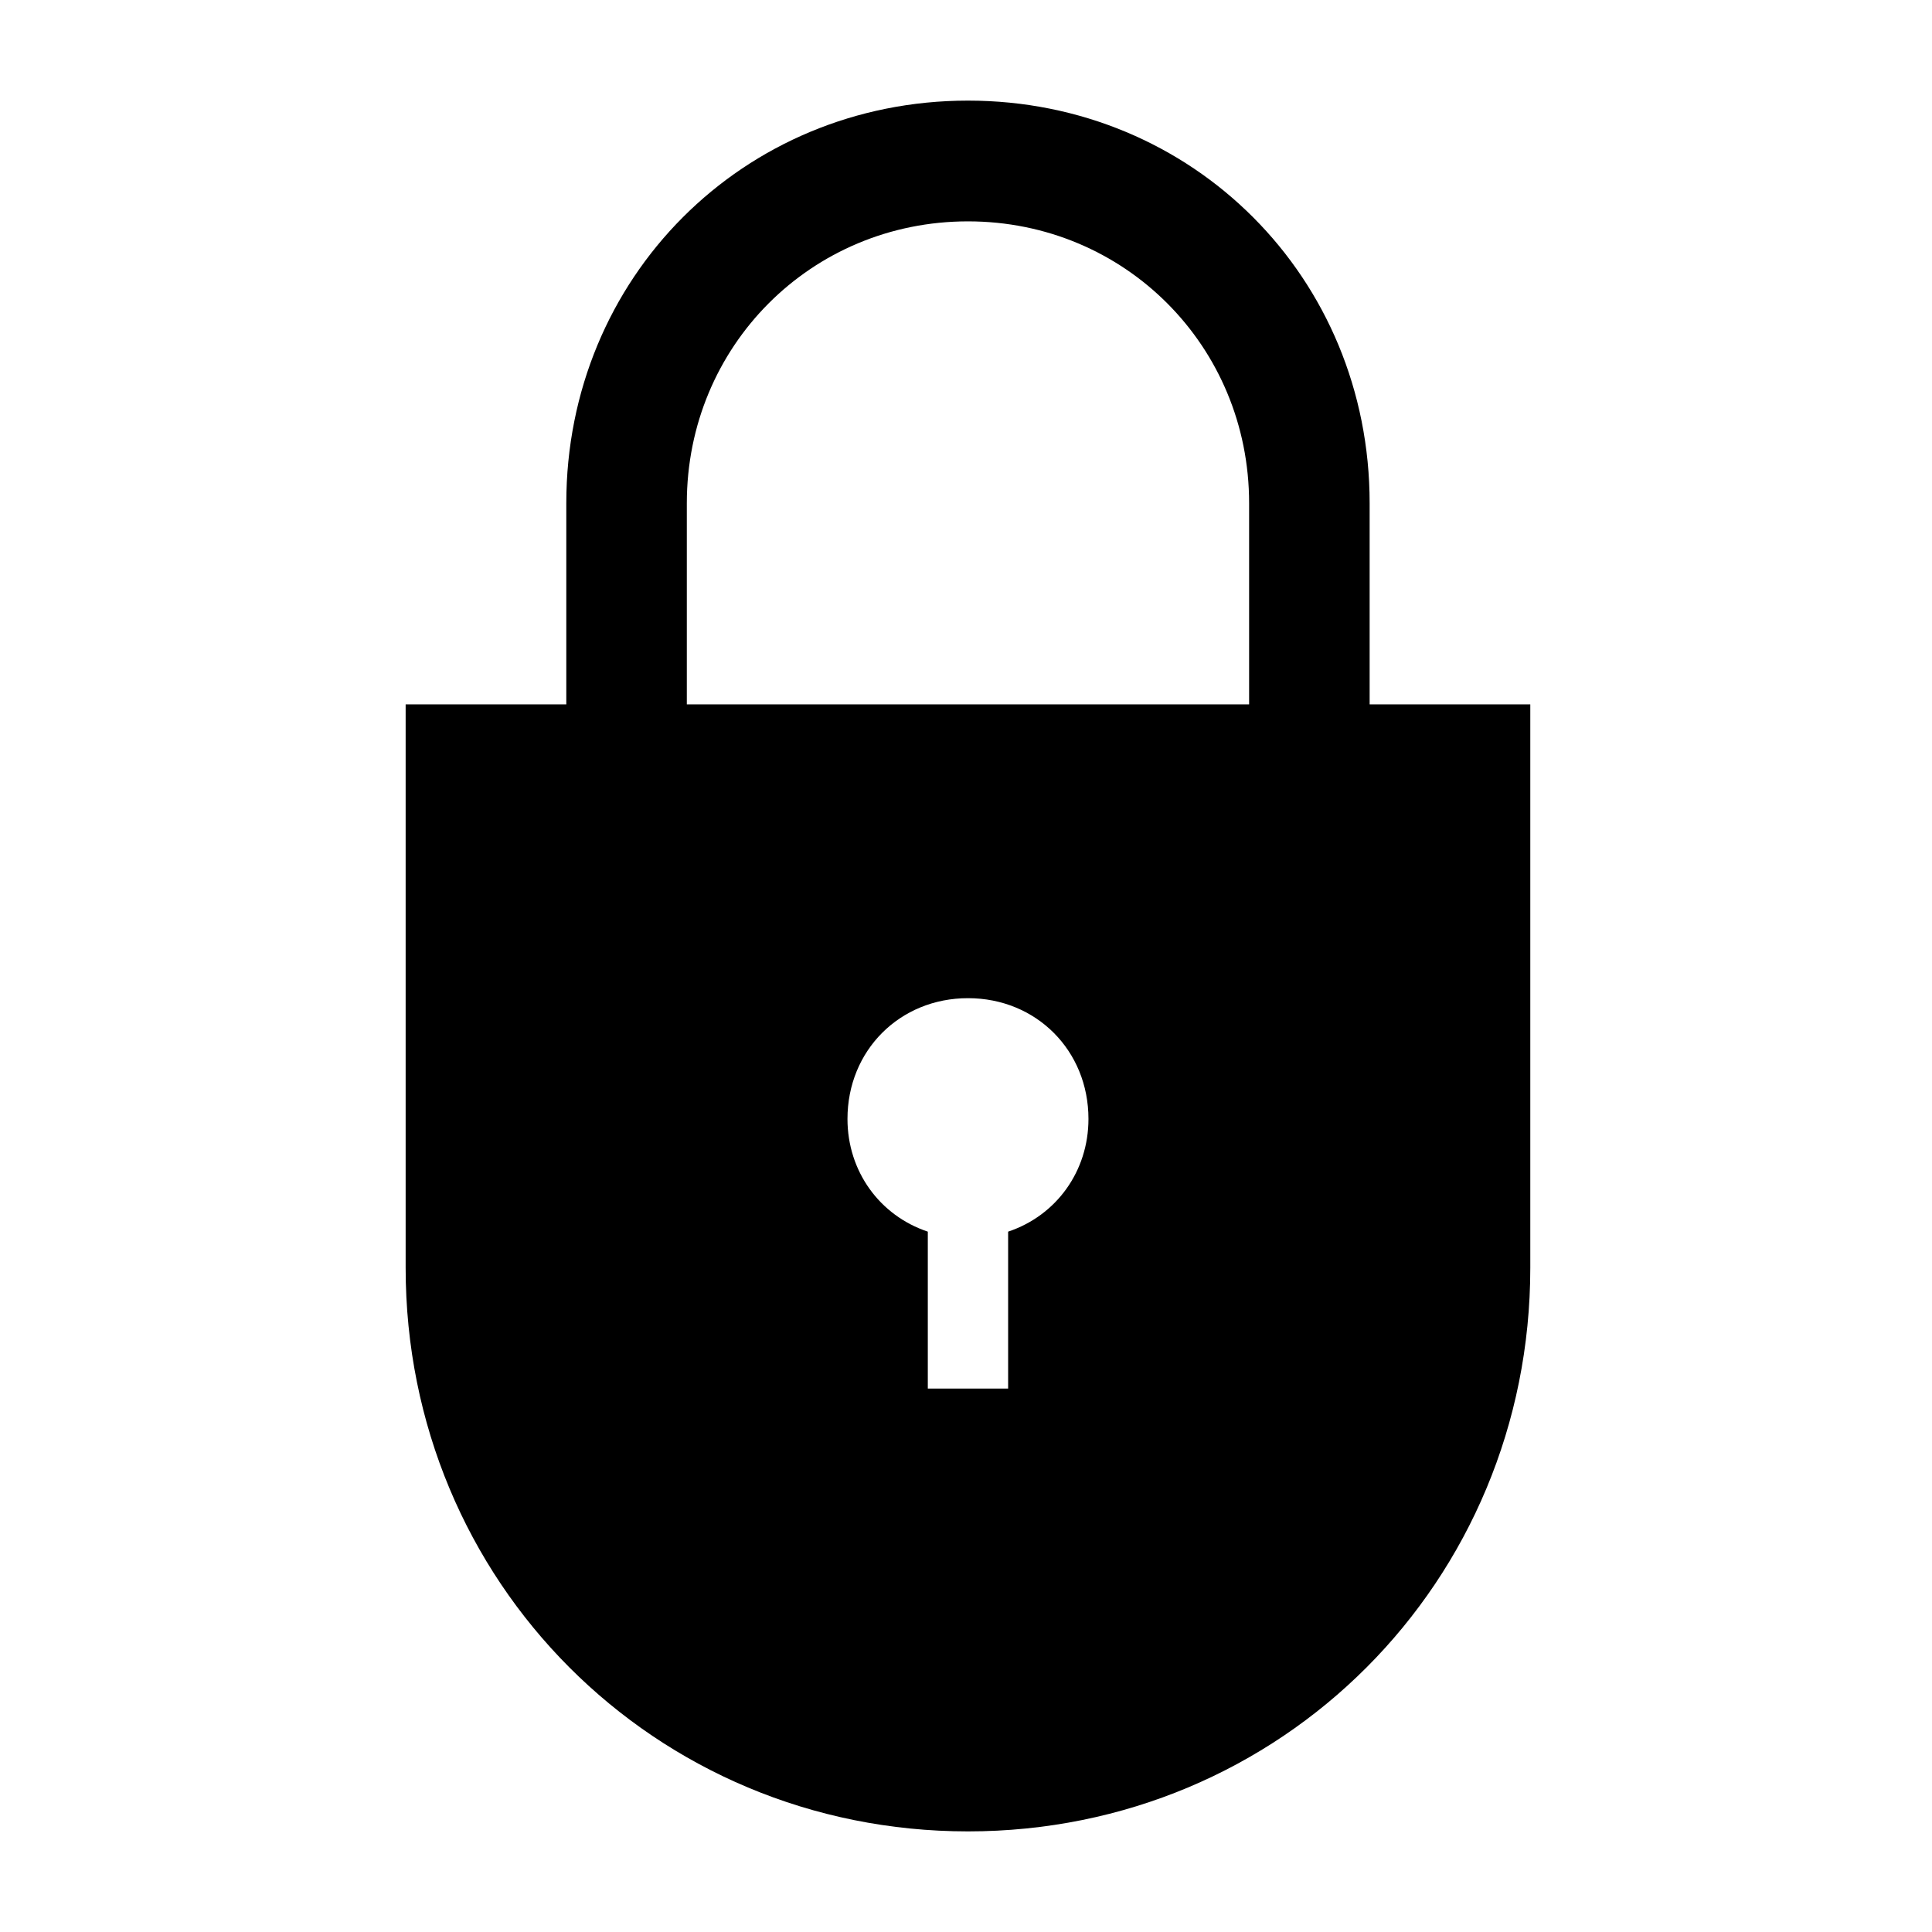 <svg width="26" height="26" viewBox="0 0 26 26" fill="none" xmlns="http://www.w3.org/2000/svg">
<path fill-rule="evenodd" clip-rule="evenodd" d="M18.432 6.771C18.432 3.737 16.054 1.354 13.027 1.354C10 1.354 7.621 3.737 7.621 6.771V9.479H5.459V17.062C5.459 21.287 8.81 24.646 13.027 24.646C17.243 24.646 20.594 21.287 20.594 17.062V9.479H18.432V6.771ZM9.243 6.771C9.243 4.658 10.918 2.979 13.027 2.979C15.135 2.979 16.81 4.658 16.81 6.771V9.479H9.243V6.771ZM13.567 18.687H12.486V16.575C11.837 16.358 11.405 15.762 11.405 15.058C11.405 14.137 12.108 13.433 13.027 13.433C13.945 13.433 14.648 14.137 14.648 15.058C14.648 15.762 14.216 16.358 13.567 16.575V18.687Z" fill="black"/>
</svg>
